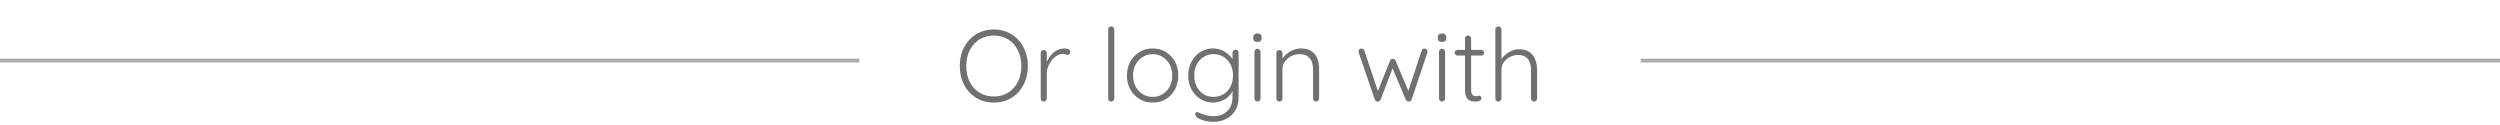<svg width="320" height="16" viewBox="0 0 320 16" fill="none" xmlns="http://www.w3.org/2000/svg">
<line y1="7.75" x2="110" y2="7.75" stroke="#ADADAD" stroke-width="0.5"/>
<path d="M131.565 8.45C131.565 9.135 131.457 9.763 131.24 10.335C131.032 10.898 130.733 11.392 130.343 11.817C129.953 12.233 129.49 12.558 128.952 12.792C128.424 13.017 127.843 13.13 127.21 13.13C126.578 13.13 125.993 13.017 125.455 12.792C124.927 12.558 124.467 12.233 124.077 11.817C123.687 11.392 123.384 10.898 123.167 10.335C122.959 9.763 122.855 9.135 122.855 8.45C122.855 7.765 122.959 7.141 123.167 6.578C123.384 6.006 123.687 5.512 124.077 5.096C124.467 4.671 124.927 4.346 125.455 4.121C125.993 3.887 126.578 3.77 127.21 3.77C127.843 3.77 128.424 3.887 128.952 4.121C129.49 4.346 129.953 4.671 130.343 5.096C130.733 5.512 131.032 6.006 131.24 6.578C131.457 7.141 131.565 7.765 131.565 8.45ZM130.733 8.45C130.733 7.679 130.582 7.003 130.278 6.422C129.984 5.833 129.572 5.373 129.043 5.044C128.515 4.715 127.904 4.55 127.21 4.55C126.526 4.55 125.915 4.715 125.377 5.044C124.849 5.373 124.433 5.833 124.129 6.422C123.835 7.003 123.687 7.679 123.687 8.45C123.687 9.221 123.835 9.902 124.129 10.491C124.433 11.072 124.849 11.527 125.377 11.856C125.915 12.185 126.526 12.35 127.21 12.35C127.904 12.35 128.515 12.185 129.043 11.856C129.572 11.527 129.984 11.072 130.278 10.491C130.582 9.902 130.733 9.221 130.733 8.45ZM133.602 13C133.48 13 133.385 12.961 133.316 12.883C133.246 12.805 133.212 12.714 133.212 12.61V6.786C133.212 6.682 133.246 6.591 133.316 6.513C133.394 6.435 133.489 6.396 133.602 6.396C133.714 6.396 133.805 6.435 133.875 6.513C133.953 6.591 133.992 6.682 133.992 6.786V8.736L133.797 8.775C133.823 8.472 133.896 8.173 134.018 7.878C134.148 7.575 134.321 7.297 134.538 7.046C134.754 6.795 135.01 6.591 135.305 6.435C135.608 6.279 135.946 6.201 136.319 6.201C136.475 6.201 136.626 6.236 136.774 6.305C136.921 6.366 136.995 6.47 136.995 6.617C136.995 6.747 136.96 6.847 136.891 6.916C136.821 6.985 136.739 7.02 136.644 7.02C136.566 7.02 136.479 6.998 136.384 6.955C136.297 6.912 136.18 6.89 136.033 6.89C135.79 6.89 135.547 6.964 135.305 7.111C135.062 7.25 134.841 7.44 134.642 7.683C134.442 7.926 134.282 8.199 134.161 8.502C134.048 8.797 133.992 9.096 133.992 9.399V12.61C133.992 12.714 133.953 12.805 133.875 12.883C133.797 12.961 133.706 13 133.602 13ZM142.626 12.61C142.626 12.714 142.587 12.805 142.509 12.883C142.431 12.961 142.34 13 142.236 13C142.124 13 142.028 12.961 141.95 12.883C141.881 12.805 141.846 12.714 141.846 12.61V3.77C141.846 3.666 141.885 3.575 141.963 3.497C142.041 3.419 142.132 3.38 142.236 3.38C142.349 3.38 142.44 3.419 142.509 3.497C142.587 3.575 142.626 3.666 142.626 3.77V12.61ZM150.825 9.672C150.825 10.331 150.682 10.924 150.396 11.453C150.11 11.973 149.72 12.385 149.226 12.688C148.732 12.983 148.169 13.13 147.536 13.13C146.921 13.13 146.362 12.983 145.859 12.688C145.365 12.385 144.971 11.973 144.676 11.453C144.39 10.924 144.247 10.331 144.247 9.672C144.247 9.005 144.39 8.411 144.676 7.891C144.971 7.371 145.365 6.959 145.859 6.656C146.362 6.353 146.921 6.201 147.536 6.201C148.169 6.201 148.732 6.353 149.226 6.656C149.72 6.959 150.11 7.371 150.396 7.891C150.682 8.411 150.825 9.005 150.825 9.672ZM150.045 9.672C150.045 9.143 149.937 8.675 149.72 8.268C149.504 7.852 149.205 7.527 148.823 7.293C148.451 7.05 148.022 6.929 147.536 6.929C147.068 6.929 146.644 7.05 146.262 7.293C145.881 7.527 145.578 7.852 145.352 8.268C145.136 8.675 145.027 9.143 145.027 9.672C145.027 10.201 145.136 10.669 145.352 11.076C145.578 11.483 145.881 11.808 146.262 12.051C146.644 12.285 147.068 12.402 147.536 12.402C148.022 12.402 148.451 12.285 148.823 12.051C149.205 11.808 149.504 11.483 149.72 11.076C149.937 10.669 150.045 10.201 150.045 9.672ZM155.252 6.201C155.642 6.201 156.002 6.27 156.331 6.409C156.66 6.539 156.946 6.712 157.189 6.929C157.44 7.137 157.635 7.362 157.774 7.605C157.913 7.839 157.982 8.064 157.982 8.281L157.761 7.969V6.76C157.761 6.647 157.796 6.552 157.865 6.474C157.943 6.396 158.038 6.357 158.151 6.357C158.272 6.357 158.368 6.396 158.437 6.474C158.506 6.552 158.541 6.647 158.541 6.76V12.389C158.541 13.082 158.398 13.667 158.112 14.144C157.826 14.621 157.436 14.98 156.942 15.223C156.457 15.474 155.902 15.6 155.278 15.6C154.975 15.6 154.654 15.561 154.316 15.483C153.987 15.405 153.701 15.305 153.458 15.184C153.224 15.063 153.094 14.937 153.068 14.807C152.999 14.729 152.964 14.651 152.964 14.573C152.973 14.504 153.012 14.443 153.081 14.391C153.168 14.33 153.259 14.322 153.354 14.365C153.449 14.417 153.592 14.482 153.783 14.56C153.87 14.586 153.987 14.625 154.134 14.677C154.281 14.729 154.455 14.772 154.654 14.807C154.862 14.85 155.079 14.872 155.304 14.872C156.084 14.872 156.686 14.647 157.111 14.196C157.544 13.754 157.761 13.169 157.761 12.441V11.193L157.904 11.232C157.826 11.544 157.696 11.817 157.514 12.051C157.341 12.285 157.133 12.484 156.89 12.649C156.647 12.805 156.383 12.922 156.097 13C155.82 13.087 155.542 13.13 155.265 13.13C154.667 13.13 154.13 12.978 153.653 12.675C153.176 12.372 152.795 11.96 152.509 11.44C152.232 10.92 152.093 10.326 152.093 9.659C152.093 9 152.232 8.411 152.509 7.891C152.795 7.362 153.172 6.951 153.64 6.656C154.117 6.353 154.654 6.201 155.252 6.201ZM155.343 6.929C154.866 6.929 154.437 7.05 154.056 7.293C153.683 7.527 153.389 7.852 153.172 8.268C152.964 8.675 152.86 9.139 152.86 9.659C152.86 10.179 152.964 10.647 153.172 11.063C153.389 11.479 153.683 11.808 154.056 12.051C154.437 12.285 154.866 12.402 155.343 12.402C155.82 12.402 156.244 12.285 156.617 12.051C156.99 11.817 157.284 11.496 157.501 11.089C157.718 10.673 157.826 10.196 157.826 9.659C157.826 9.122 157.718 8.649 157.501 8.242C157.284 7.826 156.99 7.505 156.617 7.28C156.244 7.046 155.82 6.929 155.343 6.929ZM161.349 12.61C161.349 12.714 161.31 12.805 161.232 12.883C161.154 12.961 161.063 13 160.959 13C160.847 13 160.751 12.961 160.673 12.883C160.604 12.805 160.569 12.714 160.569 12.61V6.63C160.569 6.526 160.604 6.435 160.673 6.357C160.751 6.279 160.847 6.24 160.959 6.24C161.072 6.24 161.163 6.279 161.232 6.357C161.31 6.435 161.349 6.526 161.349 6.63V12.61ZM160.959 5.369C160.777 5.369 160.639 5.33 160.543 5.252C160.457 5.165 160.413 5.044 160.413 4.888V4.758C160.413 4.602 160.461 4.485 160.556 4.407C160.66 4.32 160.799 4.277 160.972 4.277C161.137 4.277 161.263 4.32 161.349 4.407C161.445 4.485 161.492 4.602 161.492 4.758V4.888C161.492 5.044 161.445 5.165 161.349 5.252C161.263 5.33 161.133 5.369 160.959 5.369ZM166.509 6.201C167.081 6.201 167.536 6.318 167.874 6.552C168.22 6.777 168.467 7.089 168.615 7.488C168.771 7.878 168.849 8.311 168.849 8.788V12.61C168.849 12.714 168.81 12.805 168.732 12.883C168.654 12.961 168.563 13 168.459 13C168.337 13 168.242 12.961 168.173 12.883C168.103 12.805 168.069 12.714 168.069 12.61V8.827C168.069 8.48 168.012 8.164 167.9 7.878C167.787 7.592 167.601 7.362 167.341 7.189C167.089 7.016 166.756 6.929 166.34 6.929C165.967 6.929 165.612 7.016 165.274 7.189C164.944 7.362 164.676 7.592 164.468 7.878C164.26 8.164 164.156 8.48 164.156 8.827V12.61C164.156 12.714 164.117 12.805 164.039 12.883C163.961 12.961 163.87 13 163.766 13C163.644 13 163.549 12.961 163.48 12.883C163.41 12.805 163.376 12.714 163.376 12.61V6.786C163.376 6.682 163.41 6.591 163.48 6.513C163.558 6.435 163.653 6.396 163.766 6.396C163.878 6.396 163.969 6.435 164.039 6.513C164.117 6.591 164.156 6.682 164.156 6.786V7.878L163.857 8.346C163.874 8.069 163.961 7.804 164.117 7.553C164.281 7.293 164.489 7.063 164.741 6.864C164.992 6.656 165.269 6.496 165.573 6.383C165.885 6.262 166.197 6.201 166.509 6.201ZM182.337 6.214C182.432 6.214 182.519 6.249 182.597 6.318C182.684 6.387 182.727 6.483 182.727 6.604C182.727 6.63 182.723 6.66 182.714 6.695C182.705 6.73 182.697 6.756 182.688 6.773L180.686 12.753C180.651 12.831 180.595 12.896 180.517 12.948C180.448 12.991 180.374 13.009 180.296 13C180.14 12.991 180.023 12.909 179.945 12.753L178.112 8.437L178.346 8.489L176.721 12.753C176.652 12.909 176.535 12.991 176.37 13C176.292 13.009 176.214 12.991 176.136 12.948C176.058 12.896 176.006 12.831 175.98 12.753L173.926 6.773C173.9 6.712 173.887 6.656 173.887 6.604C173.887 6.491 173.922 6.4 173.991 6.331C174.069 6.253 174.169 6.214 174.29 6.214C174.368 6.214 174.437 6.236 174.498 6.279C174.567 6.322 174.615 6.387 174.641 6.474L176.487 12.012L176.24 11.999L177.917 7.774C177.986 7.609 178.108 7.527 178.281 7.527C178.368 7.527 178.441 7.549 178.502 7.592C178.563 7.635 178.61 7.696 178.645 7.774L180.426 12.012L180.14 12.025L181.973 6.474C182.025 6.301 182.146 6.214 182.337 6.214ZM184.975 12.61C184.975 12.714 184.936 12.805 184.858 12.883C184.78 12.961 184.689 13 184.585 13C184.473 13 184.377 12.961 184.299 12.883C184.23 12.805 184.195 12.714 184.195 12.61V6.63C184.195 6.526 184.23 6.435 184.299 6.357C184.377 6.279 184.473 6.24 184.585 6.24C184.698 6.24 184.789 6.279 184.858 6.357C184.936 6.435 184.975 6.526 184.975 6.63V12.61ZM184.585 5.369C184.403 5.369 184.265 5.33 184.169 5.252C184.083 5.165 184.039 5.044 184.039 4.888V4.758C184.039 4.602 184.087 4.485 184.182 4.407C184.286 4.32 184.425 4.277 184.598 4.277C184.763 4.277 184.889 4.32 184.975 4.407C185.071 4.485 185.118 4.602 185.118 4.758V4.888C185.118 5.044 185.071 5.165 184.975 5.252C184.889 5.33 184.759 5.369 184.585 5.369ZM186.573 6.383H189.602C189.706 6.383 189.792 6.422 189.862 6.5C189.931 6.569 189.966 6.656 189.966 6.76C189.966 6.855 189.931 6.938 189.862 7.007C189.792 7.076 189.706 7.111 189.602 7.111H186.573C186.469 7.111 186.378 7.076 186.3 7.007C186.23 6.929 186.196 6.842 186.196 6.747C186.196 6.643 186.23 6.556 186.3 6.487C186.378 6.418 186.469 6.383 186.573 6.383ZM187.912 4.55C188.024 4.55 188.115 4.589 188.185 4.667C188.263 4.745 188.302 4.836 188.302 4.94V11.466C188.302 11.709 188.332 11.891 188.393 12.012C188.462 12.133 188.549 12.216 188.653 12.259C188.757 12.294 188.861 12.311 188.965 12.311C189.034 12.311 189.095 12.302 189.147 12.285C189.207 12.259 189.272 12.246 189.342 12.246C189.42 12.246 189.485 12.276 189.537 12.337C189.597 12.398 189.628 12.476 189.628 12.571C189.628 12.692 189.558 12.796 189.42 12.883C189.281 12.961 189.116 13 188.926 13C188.848 13 188.731 12.996 188.575 12.987C188.419 12.97 188.258 12.922 188.094 12.844C187.929 12.757 187.79 12.61 187.678 12.402C187.574 12.194 187.522 11.895 187.522 11.505V4.94C187.522 4.836 187.556 4.745 187.626 4.667C187.704 4.589 187.799 4.55 187.912 4.55ZM194.436 6.305C194.982 6.305 195.424 6.422 195.762 6.656C196.1 6.89 196.347 7.206 196.503 7.605C196.668 8.004 196.75 8.446 196.75 8.931V12.61C196.75 12.714 196.711 12.805 196.633 12.883C196.555 12.961 196.464 13 196.36 13C196.239 13 196.143 12.961 196.074 12.883C196.005 12.805 195.97 12.714 195.97 12.61V8.931C195.97 8.576 195.914 8.255 195.801 7.969C195.697 7.683 195.524 7.458 195.281 7.293C195.038 7.12 194.713 7.033 194.306 7.033C193.942 7.033 193.595 7.12 193.266 7.293C192.945 7.458 192.685 7.683 192.486 7.969C192.287 8.255 192.187 8.576 192.187 8.931V12.61C192.187 12.714 192.148 12.805 192.07 12.883C191.992 12.961 191.901 13 191.797 13C191.676 13 191.58 12.961 191.511 12.883C191.442 12.805 191.407 12.714 191.407 12.61V3.77C191.407 3.666 191.442 3.575 191.511 3.497C191.589 3.419 191.684 3.38 191.797 3.38C191.91 3.38 192.001 3.419 192.07 3.497C192.148 3.575 192.187 3.666 192.187 3.77V7.982L191.888 8.437C191.905 8.168 191.988 7.908 192.135 7.657C192.291 7.397 192.49 7.167 192.733 6.968C192.976 6.76 193.244 6.6 193.539 6.487C193.834 6.366 194.133 6.305 194.436 6.305Z" fill="#707070"/>
<line x1="210" y1="7.75" x2="320" y2="7.75" stroke="#ADADAD" stroke-width="0.5"/>
</svg>
